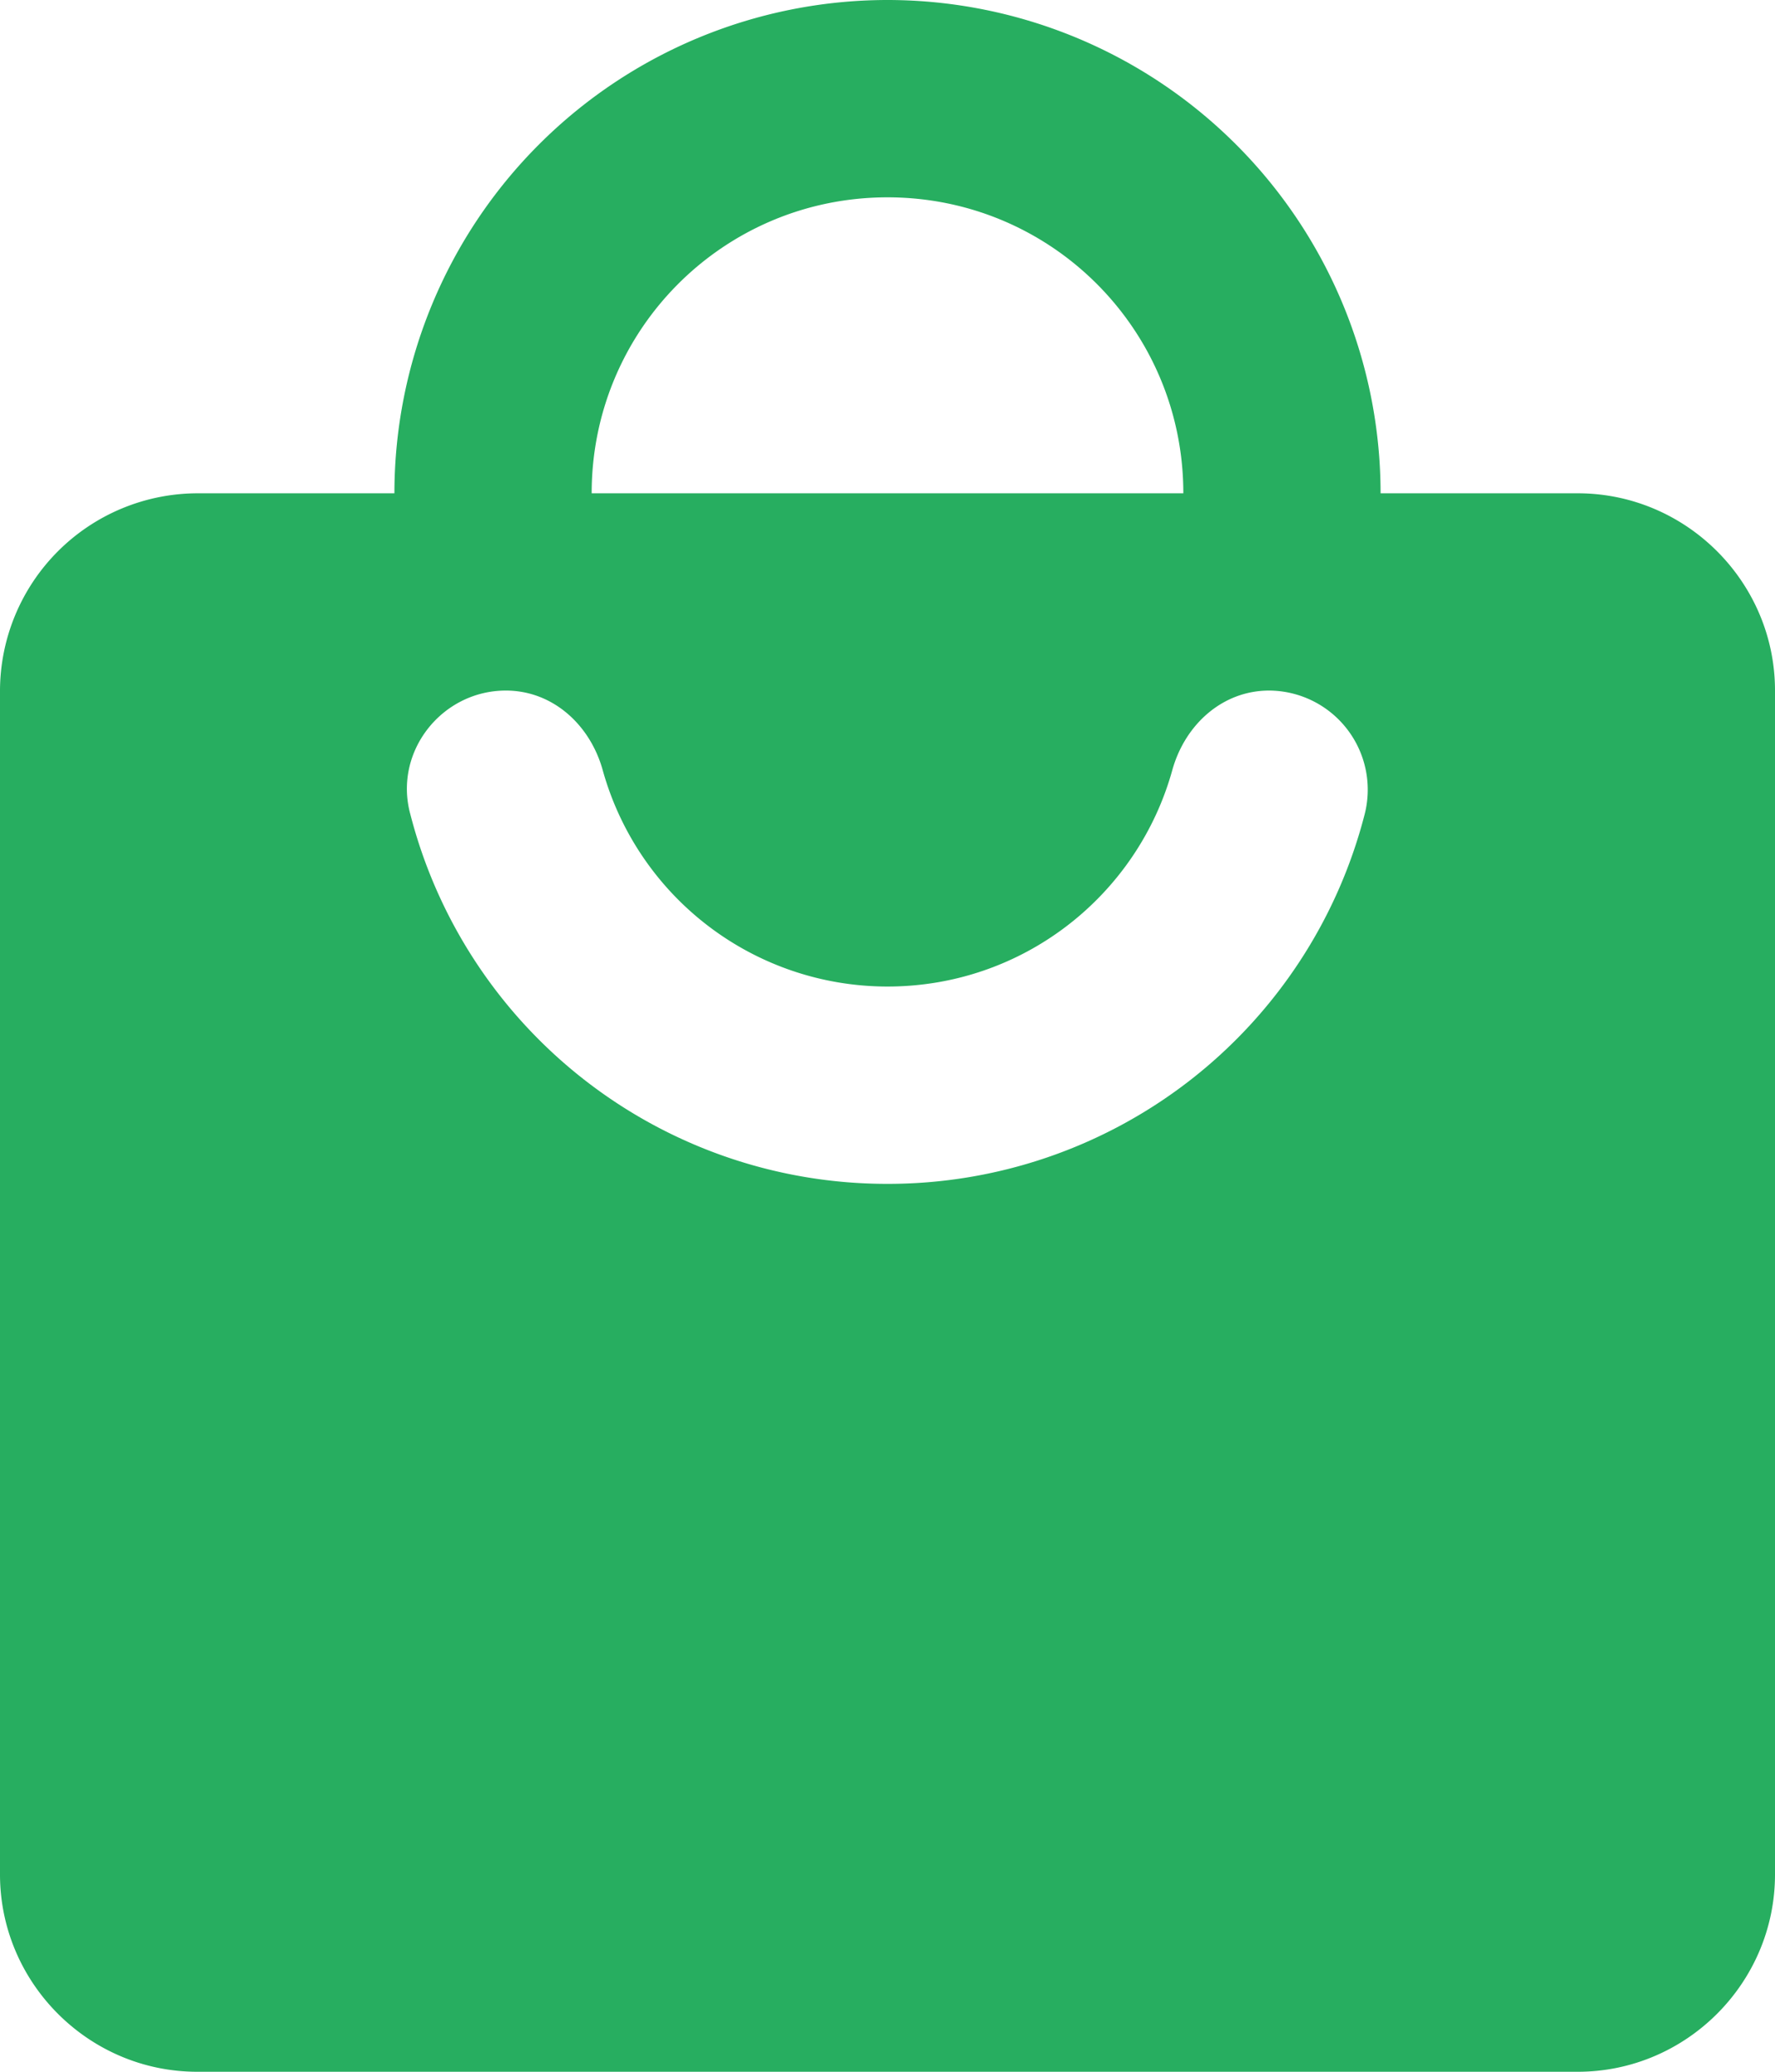 <svg width="24" height="28" fill="none" xmlns="http://www.w3.org/2000/svg"><path d="M21.333 6.667h-2.666A6.67 6.67 0 0012 0a6.67 6.67 0 00-6.667 6.667H2.667A2.675 2.675 0 000 9.333v16C0 26.8 1.2 28 2.667 28h18.666C22.8 28 24 26.8 24 25.333v-16c0-1.466-1.2-2.666-2.667-2.666zm-9.333-4c2.213 0 4 1.786 4 4H8c0-2.214 1.787-4 4-4zM12 16a6.654 6.654 0 01-6.453-5c-.227-.84.426-1.667 1.293-1.667.627 0 1.133.454 1.307 1.067A3.996 3.996 0 0012 13.333c1.84 0 3.387-1.24 3.853-2.933.174-.613.68-1.067 1.307-1.067A1.34 1.34 0 0118.453 11 6.654 6.654 0 0112 16z" fill="#27AE60"/></svg>